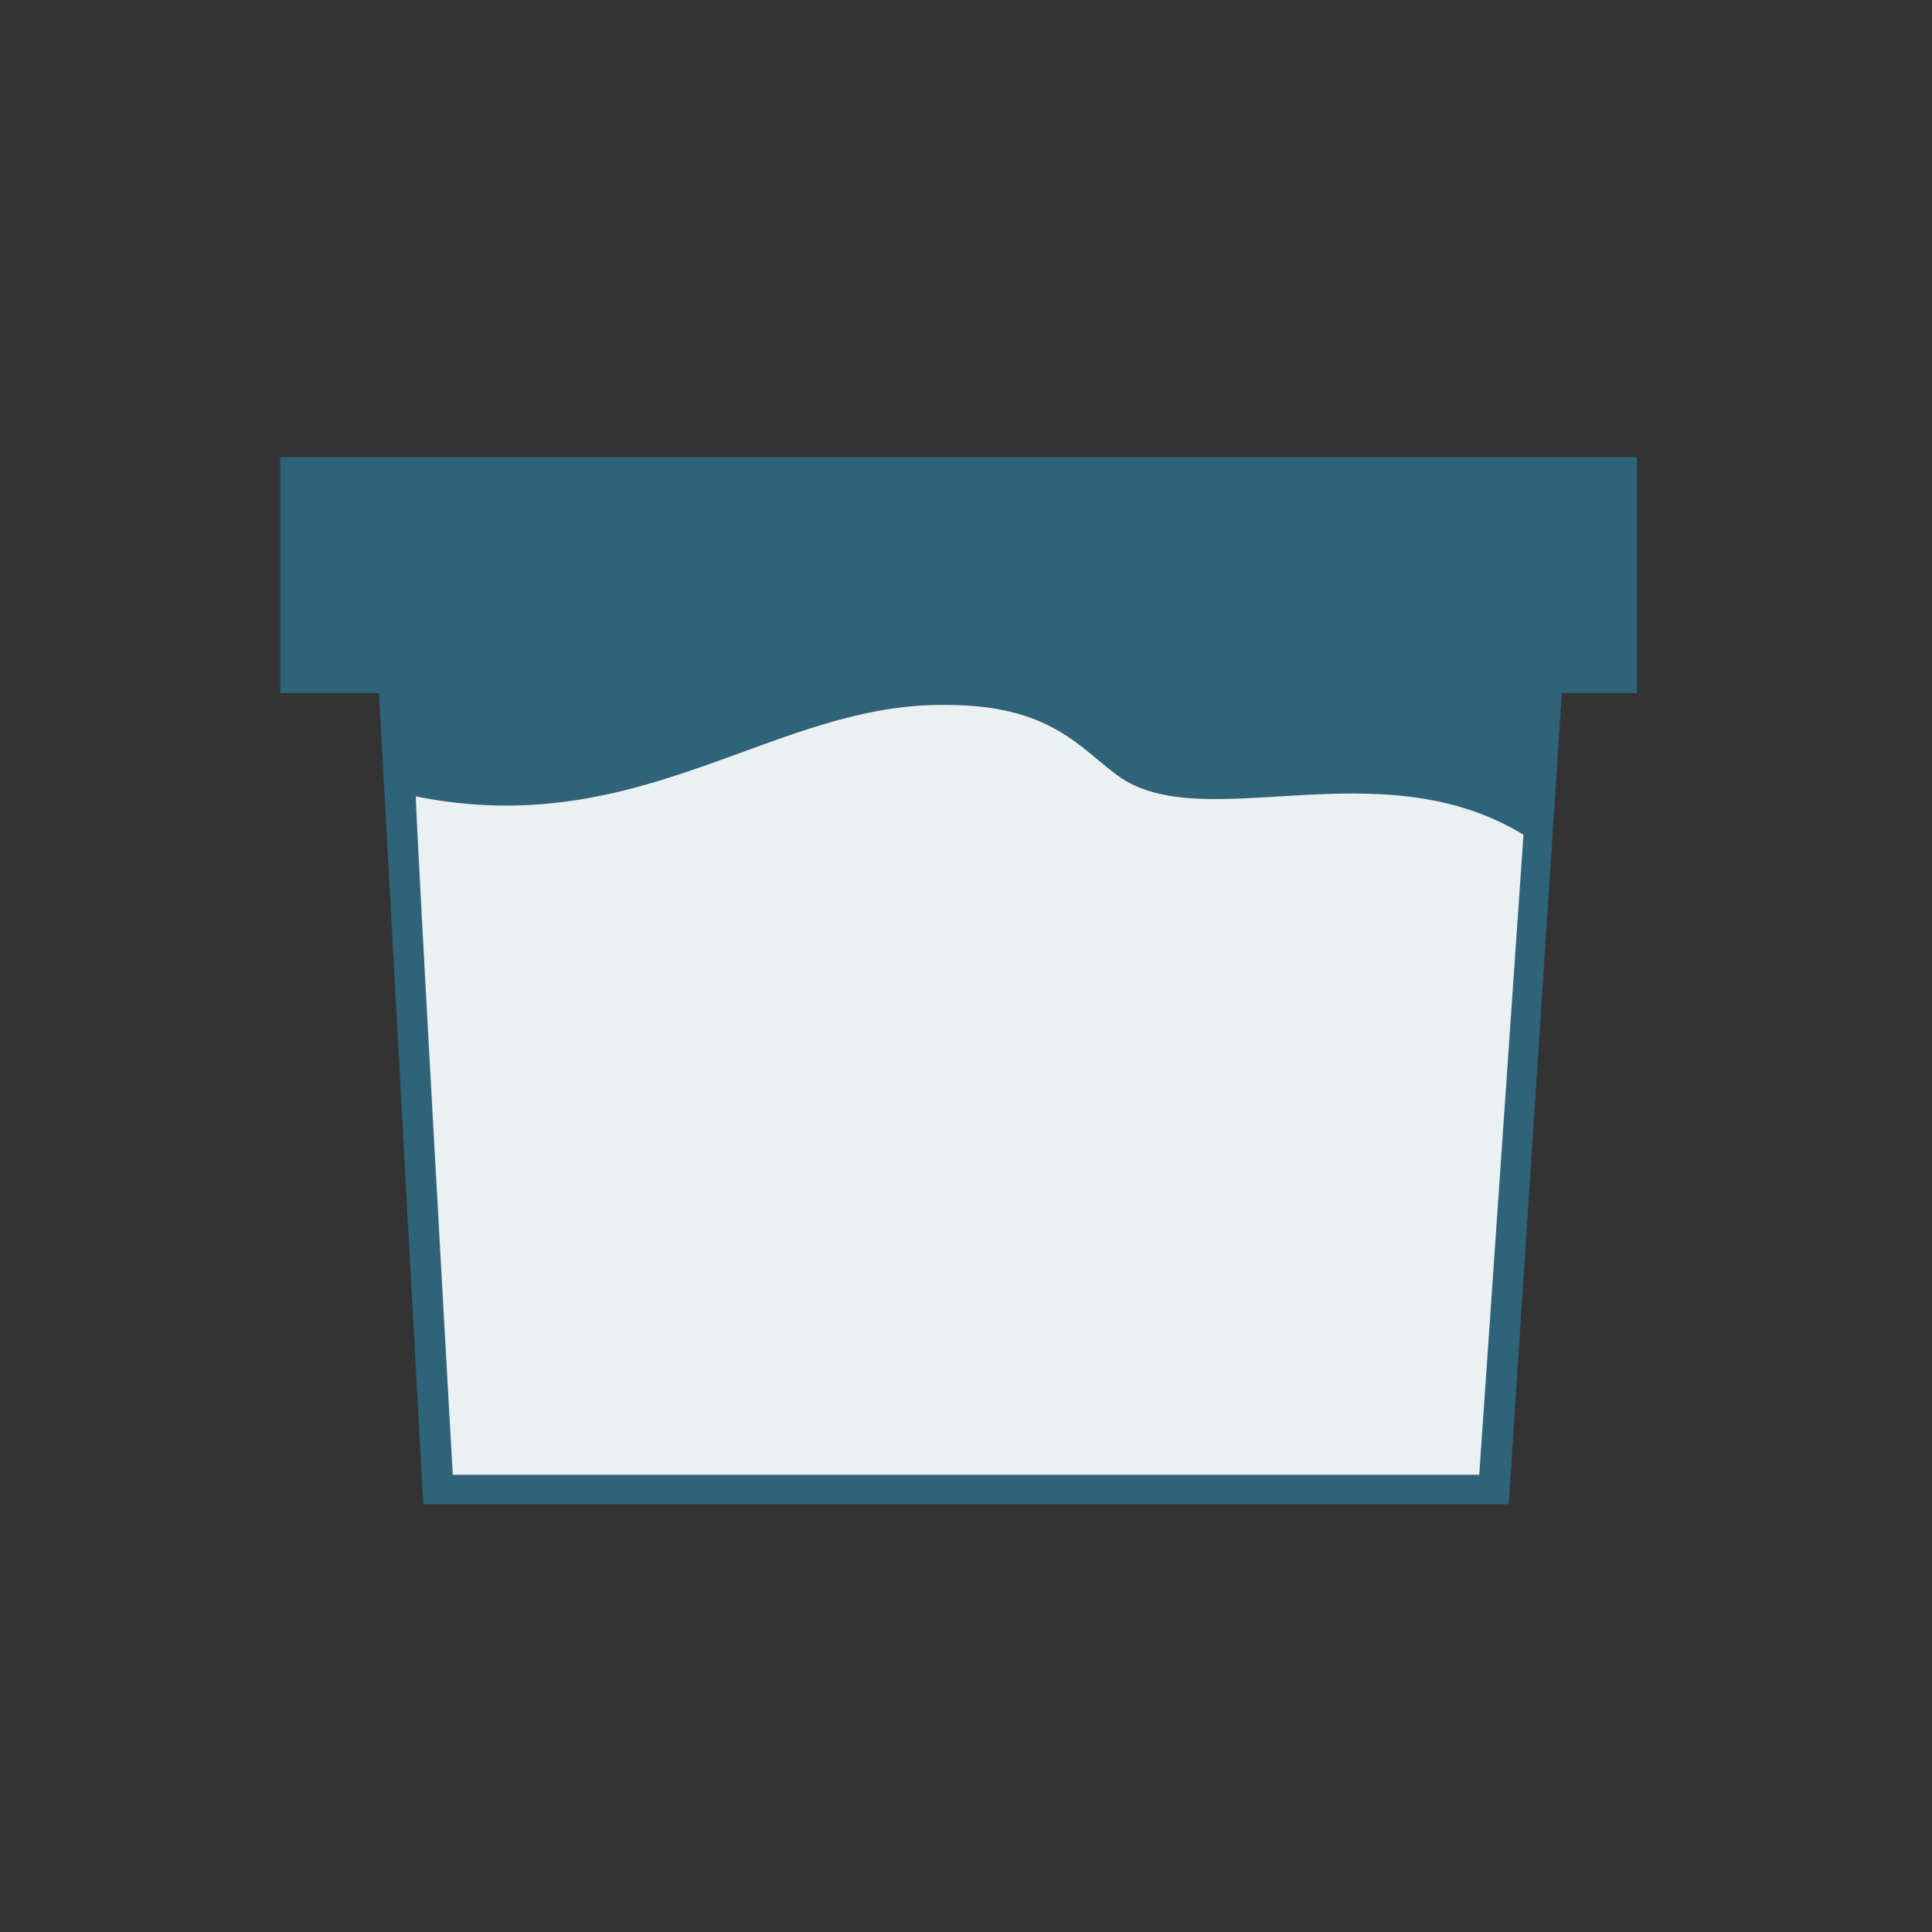 <?xml version="1.0" encoding="utf-8"?>
<!-- Generator: Adobe Illustrator 16.0.4, SVG Export Plug-In . SVG Version: 6.00 Build 0)  -->
<!DOCTYPE svg PUBLIC "-//W3C//DTD SVG 1.1//EN" "http://www.w3.org/Graphics/SVG/1.1/DTD/svg11.dtd">
<svg version="1.1" xmlns="http://www.w3.org/2000/svg" xmlns:xlink="http://www.w3.org/1999/xlink" x="0px" y="0px" width="131px"
	 height="131px" viewBox="0 0 131 131" enable-background="new 0 0 131 131" xml:space="preserve">
<rect x="0" y="0" width="131" height="131" fill="#333333" stroke="none"/>
<g id="Layer_1">
</g>
<g id="ricotta">
</g>
<g id="pussit">
</g>
<g id="vesi">
</g>
<g id="Layer_5">
</g>
<g id="mozzarellat">
	<g>
		<polygon opacity="0.4" fill="#29ABE2" points="111,31 111,47 105.9,47 102.3,102 28.7,102 25.7,47 19,47 19,31 		"/>
		<path opacity="0.9" fill="#FFFFFF" d="M28.2,54c-0.1,0,2.5,46,2.5,46h69.6l3-43.4c-9.8-6-21.7,0.2-27.5-4
			c-2.6-1.9-4.6-4.8-11.6-4.8C52.5,47.6,43.6,57.1,28.2,54z"/>
	</g>
</g>
</svg>
